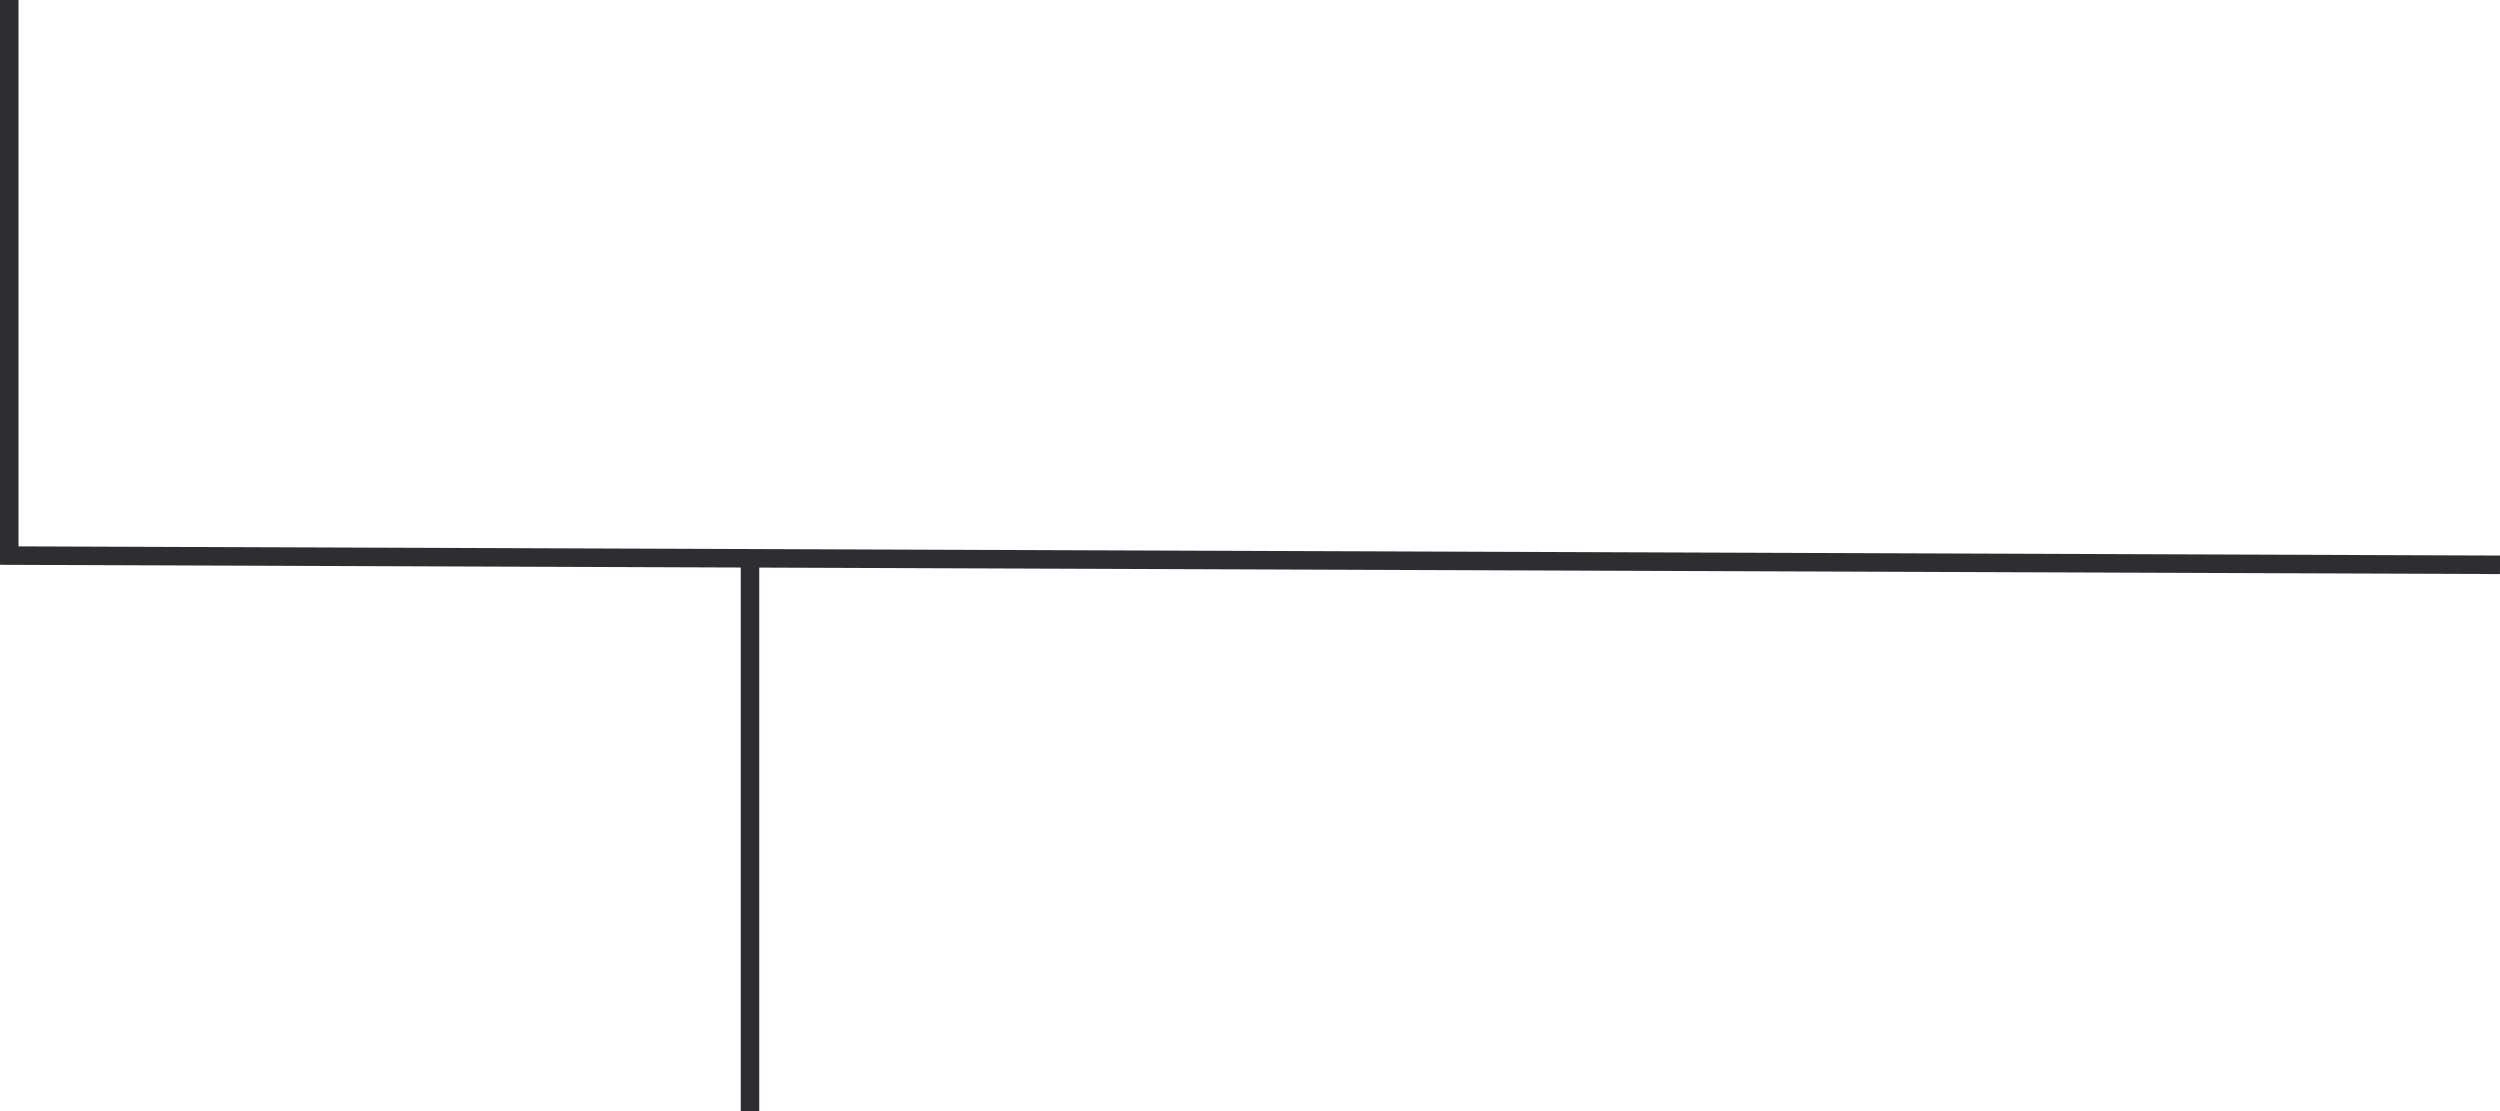 <svg width="135" height="60" viewBox="0 0 135 60" fill="none" xmlns="http://www.w3.org/2000/svg">
<path d="M135 30.5L2.09249e-06 30" stroke="#2E2E32"/>
<line x1="0.5" y1="30" x2="0.5" y2="2.68247e-09" stroke="#2E2E32"/>
<line x1="40.5" y1="60" x2="40.5" y2="30" stroke="#2E2E32"/>
</svg>
